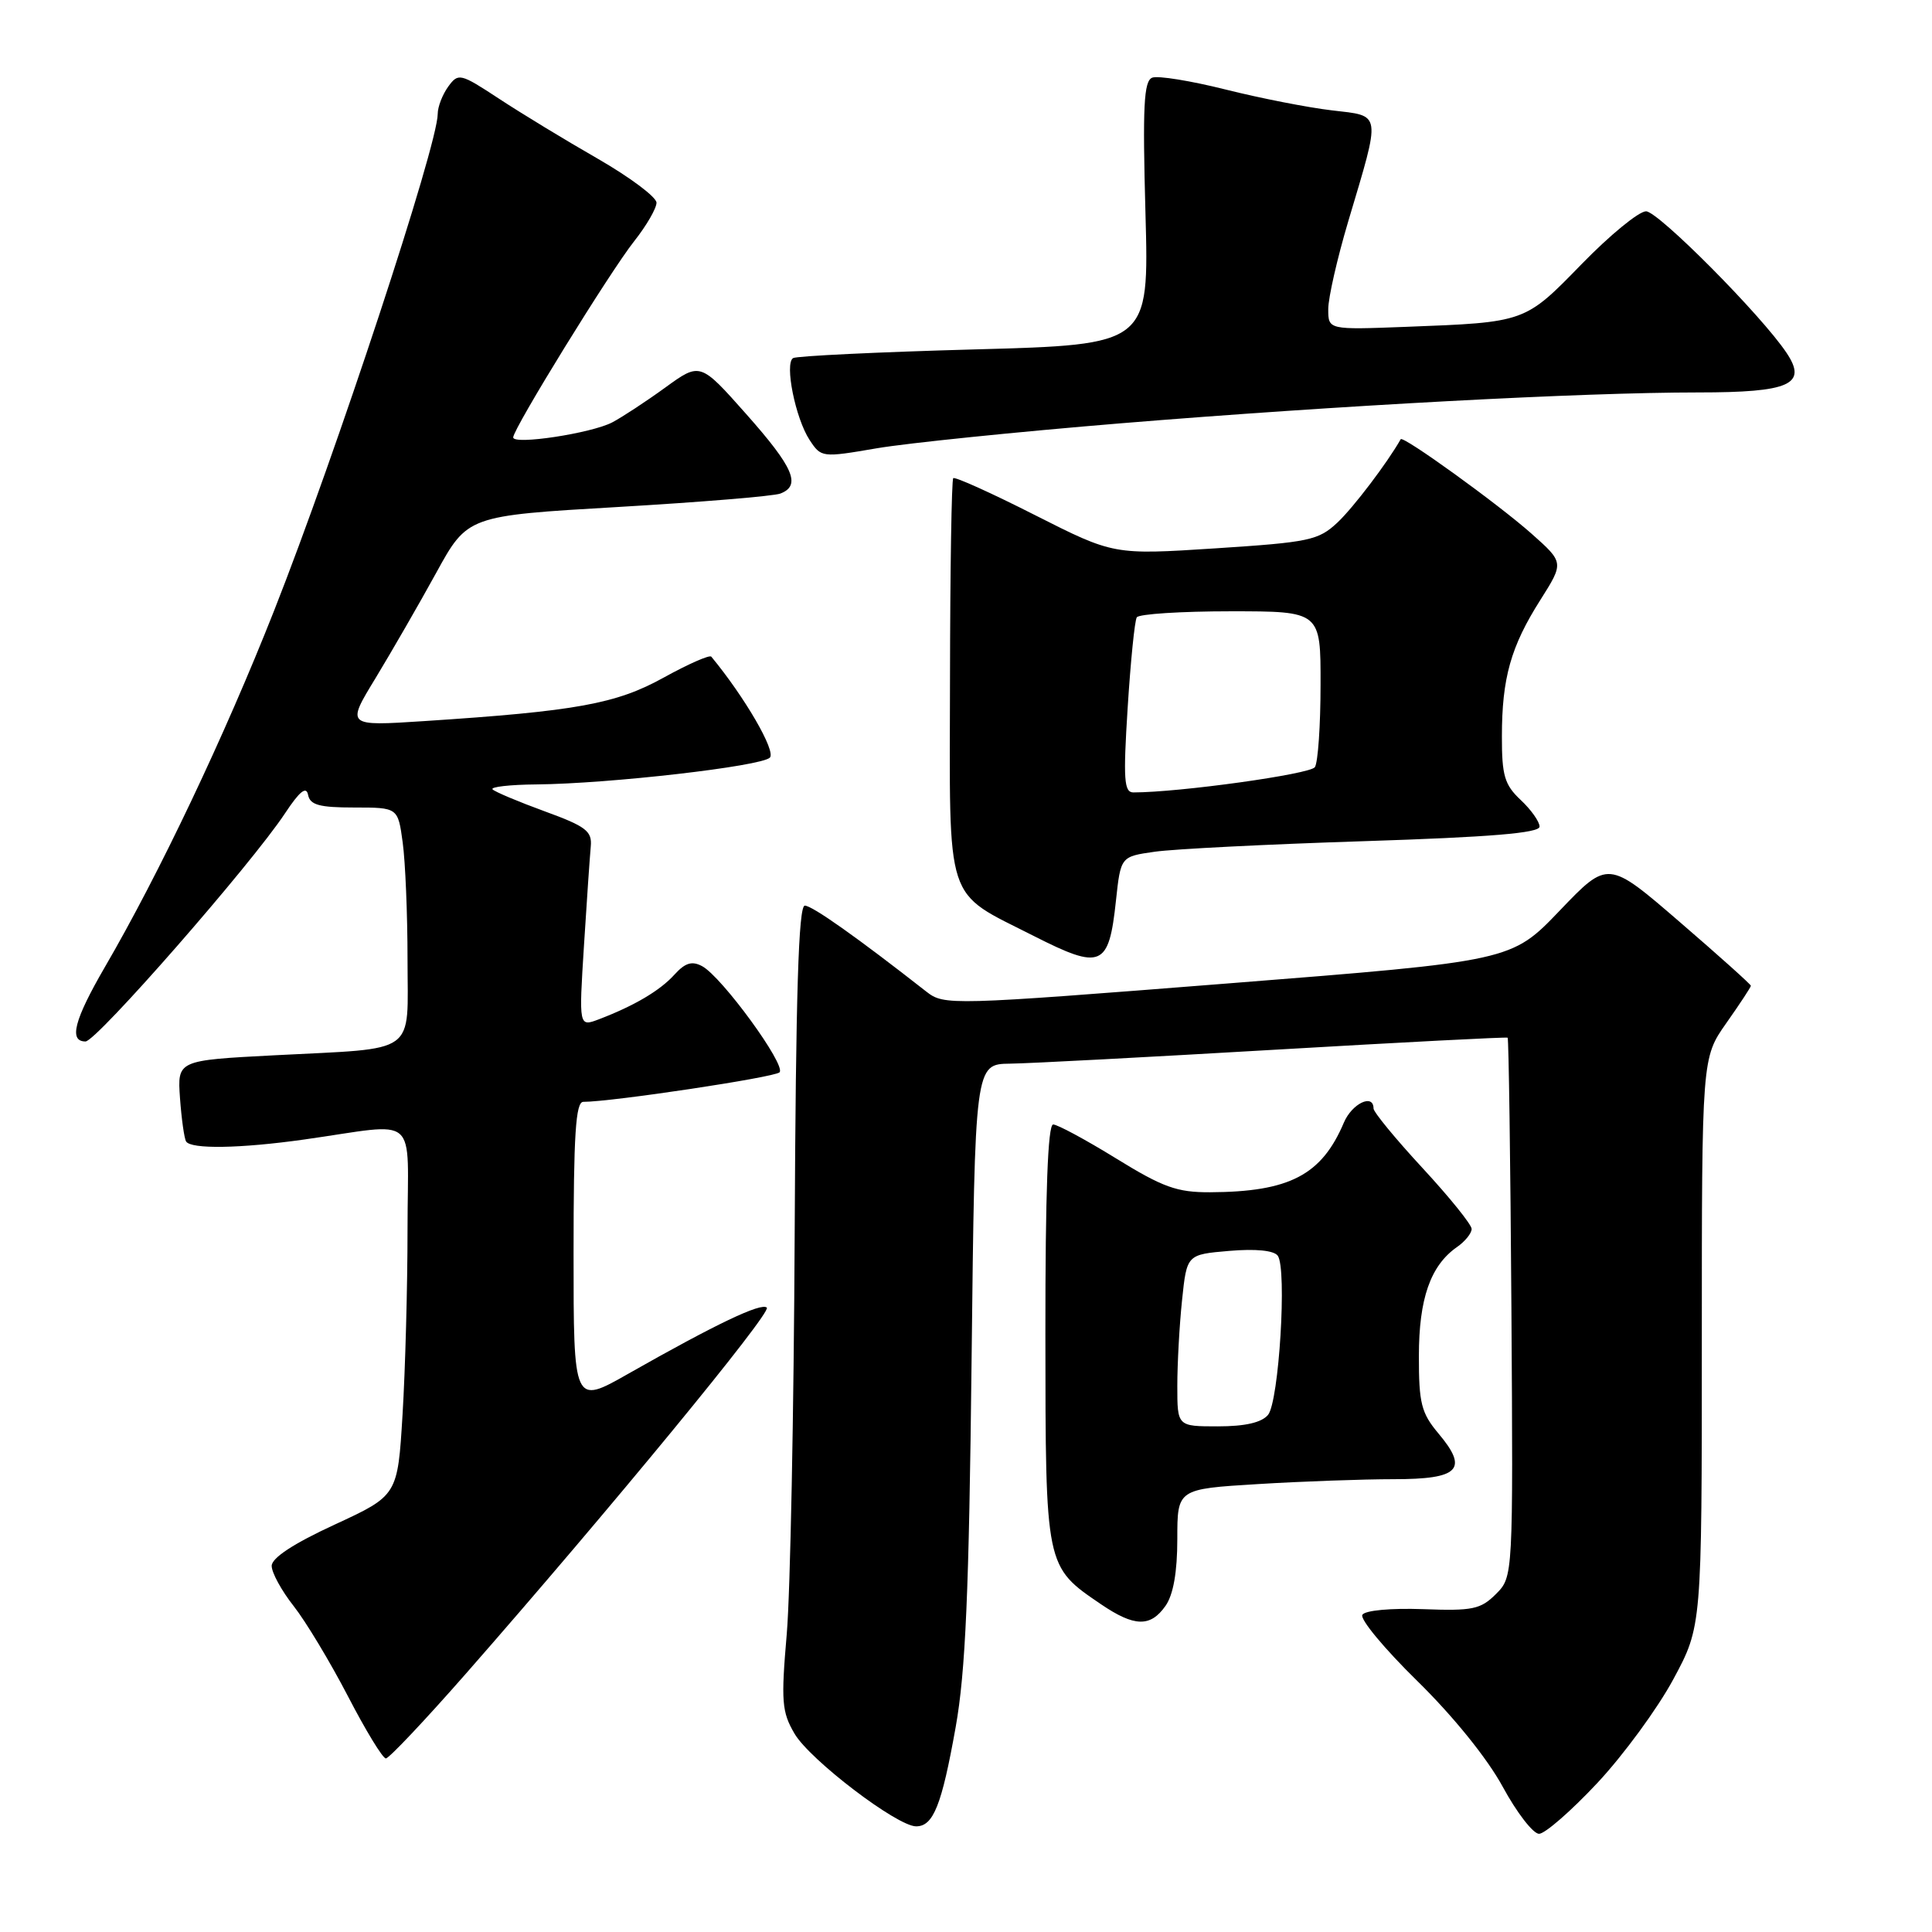 <?xml version="1.0" encoding="UTF-8" standalone="no"?>
<!DOCTYPE svg PUBLIC "-//W3C//DTD SVG 1.1//EN" "http://www.w3.org/Graphics/SVG/1.1/DTD/svg11.dtd" >
<svg xmlns="http://www.w3.org/2000/svg" xmlns:xlink="http://www.w3.org/1999/xlink" version="1.1" viewBox="0 0 256 256">
 <g >
 <path fill="currentColor"
d=" M 211.66 236.25 C 215.13 232.54 219.66 226.35 221.73 222.50 C 225.50 215.50 225.50 215.50 225.50 177.84 C 225.50 140.18 225.50 140.18 228.75 135.56 C 230.54 133.02 232.00 130.80 232.00 130.62 C 232.00 130.44 227.74 126.62 222.53 122.13 C 213.07 113.97 213.07 113.97 206.67 120.66 C 200.27 127.35 200.27 127.35 162.71 130.31 C 125.80 133.22 125.11 133.24 122.74 131.39 C 113.60 124.23 107.62 120.00 106.64 120.00 C 105.81 120.00 105.45 131.66 105.30 163.25 C 105.19 187.04 104.72 211.00 104.25 216.50 C 103.48 225.44 103.59 226.84 105.28 229.72 C 107.31 233.19 118.87 242.00 121.39 242.00 C 123.67 242.00 124.78 239.23 126.63 228.86 C 127.94 221.52 128.40 211.01 128.74 180.25 C 129.18 141.00 129.18 141.00 133.84 140.94 C 136.40 140.91 152.22 140.07 169.00 139.09 C 185.78 138.11 199.62 137.39 199.77 137.50 C 199.91 137.61 200.14 153.73 200.27 173.32 C 200.50 208.93 200.50 208.93 198.22 211.22 C 196.19 213.25 195.11 213.47 188.54 213.22 C 184.30 213.07 180.88 213.38 180.52 213.97 C 180.17 214.53 183.45 218.48 187.80 222.74 C 192.56 227.41 197.07 232.99 199.11 236.74 C 200.97 240.17 203.14 242.98 203.93 242.99 C 204.71 242.99 208.19 239.96 211.66 236.25 Z  M 61.75 221.75 C 80.79 200.04 102.26 173.93 101.61 173.27 C 100.89 172.56 94.84 175.45 83.25 182.03 C 76.00 186.15 76.00 186.15 76.00 166.08 C 76.00 150.34 76.28 146.00 77.29 146.00 C 81.06 146.00 102.62 142.76 103.29 142.09 C 104.22 141.18 95.64 129.41 93.03 128.02 C 91.69 127.30 90.79 127.58 89.38 129.13 C 87.46 131.26 84.05 133.27 79.36 135.06 C 76.70 136.07 76.70 136.07 77.38 125.28 C 77.75 119.35 78.16 113.45 78.28 112.16 C 78.47 110.13 77.65 109.50 72.19 107.51 C 68.71 106.24 65.60 104.93 65.27 104.60 C 64.94 104.27 67.55 103.97 71.08 103.94 C 80.76 103.85 100.86 101.54 102.01 100.39 C 102.85 99.55 98.69 92.38 94.25 87.01 C 94.03 86.74 91.19 87.99 87.95 89.78 C 81.65 93.27 76.39 94.23 56.19 95.55 C 45.88 96.22 45.88 96.22 49.76 89.86 C 51.88 86.36 55.50 80.09 57.79 75.92 C 61.95 68.34 61.95 68.34 81.87 67.18 C 92.83 66.54 102.52 65.74 103.40 65.40 C 106.19 64.33 105.17 61.96 98.89 54.88 C 92.78 47.99 92.78 47.99 88.14 51.36 C 85.59 53.21 82.43 55.28 81.12 55.97 C 78.34 57.42 68.00 58.99 68.00 57.96 C 68.00 56.81 80.83 36.00 84.04 31.95 C 85.67 29.89 86.99 27.60 86.99 26.86 C 86.98 26.11 83.49 23.50 79.24 21.05 C 74.98 18.61 69.09 15.03 66.14 13.09 C 60.98 9.70 60.73 9.64 59.39 11.48 C 58.63 12.53 58.00 14.15 58.00 15.09 C 58.00 19.23 44.54 60.09 36.29 80.99 C 29.75 97.55 21.10 115.77 13.88 128.17 C 9.83 135.15 9.09 138.00 11.33 138.00 C 12.77 138.00 33.28 114.55 37.76 107.78 C 39.71 104.83 40.59 104.13 40.82 105.32 C 41.08 106.66 42.31 107.00 46.94 107.00 C 52.73 107.00 52.73 107.00 53.36 111.64 C 53.71 114.19 54.00 121.16 54.00 127.12 C 54.00 139.97 55.58 138.83 36.37 139.83 C 23.50 140.50 23.50 140.50 23.85 145.50 C 24.05 148.25 24.41 150.84 24.66 151.25 C 25.30 152.29 31.80 152.19 40.31 150.99 C 55.80 148.81 54.00 147.24 54.00 162.91 C 54.00 170.49 53.70 181.52 53.34 187.43 C 52.69 198.16 52.69 198.16 44.34 202.02 C 38.90 204.53 36.00 206.43 36.00 207.49 C 36.00 208.39 37.31 210.78 38.91 212.81 C 40.51 214.84 43.74 220.21 46.10 224.75 C 48.45 229.29 50.71 233.00 51.13 233.00 C 51.54 233.00 56.32 227.94 61.75 221.75 Z  M 154.44 212.78 C 155.47 211.31 156.00 208.31 156.00 203.93 C 156.00 197.30 156.00 197.30 166.66 196.65 C 172.52 196.29 180.63 196.00 184.69 196.00 C 193.36 196.00 194.62 194.71 190.60 189.94 C 188.33 187.23 188.00 185.95 188.01 179.67 C 188.01 172.09 189.54 167.71 193.03 165.26 C 194.12 164.51 195.00 163.42 195.00 162.84 C 195.00 162.27 192.07 158.64 188.50 154.78 C 184.93 150.92 182.00 147.36 182.00 146.88 C 182.00 144.86 179.15 146.21 178.07 148.75 C 175.12 155.71 170.86 157.93 160.34 157.98 C 155.96 158.00 154.10 157.33 147.89 153.50 C 143.88 151.03 140.12 149.00 139.55 149.00 C 138.84 149.00 138.51 158.09 138.52 176.75 C 138.54 207.76 138.49 207.54 145.90 212.58 C 150.32 215.58 152.44 215.63 154.44 212.78 Z  M 147.87 119.34 C 148.50 113.50 148.50 113.50 153.00 112.86 C 155.47 112.50 167.96 111.87 180.75 111.46 C 197.52 110.92 204.00 110.38 204.00 109.53 C 204.00 108.88 202.88 107.29 201.50 106.00 C 199.36 103.99 199.00 102.77 199.01 97.58 C 199.01 89.85 200.19 85.66 204.11 79.49 C 207.24 74.54 207.24 74.54 202.93 70.71 C 198.45 66.74 185.89 57.68 185.60 58.20 C 183.82 61.34 179.33 67.25 177.23 69.23 C 174.70 71.60 173.51 71.85 161.04 72.66 C 147.57 73.53 147.57 73.53 137.13 68.25 C 131.40 65.34 126.52 63.14 126.31 63.36 C 126.09 63.57 125.90 75.54 125.88 89.96 C 125.83 120.34 125.05 117.96 137.00 124.03 C 145.95 128.57 146.93 128.15 147.87 119.34 Z  M 148.52 56.09 C 177.42 53.72 209.62 52.00 225.02 52.00 C 237.17 52.00 239.53 50.94 236.73 46.76 C 233.43 41.80 219.72 28.00 218.11 28.00 C 217.16 28.00 213.33 31.14 209.60 34.97 C 202.01 42.76 202.19 42.70 186.25 43.31 C 176.00 43.70 176.00 43.70 176.00 40.96 C 176.00 39.45 177.19 34.24 178.64 29.36 C 183.02 14.66 183.13 15.41 176.46 14.62 C 173.31 14.25 166.98 13.01 162.39 11.86 C 157.80 10.71 153.43 10.00 152.68 10.29 C 151.56 10.72 151.39 14.07 151.78 28.25 C 152.26 45.67 152.26 45.67 129.09 46.30 C 116.34 46.65 105.54 47.17 105.09 47.45 C 103.93 48.16 105.40 55.43 107.27 58.29 C 108.81 60.63 108.90 60.65 116.18 59.40 C 120.23 58.71 134.78 57.22 148.52 56.09 Z  M 156.00 183.65 C 156.00 180.70 156.28 175.58 156.63 172.26 C 157.26 166.23 157.26 166.23 162.88 165.75 C 166.39 165.45 168.80 165.69 169.31 166.39 C 170.55 168.10 169.47 185.73 168.02 187.48 C 167.17 188.50 164.97 189.00 161.38 189.00 C 156.00 189.00 156.00 189.00 156.00 183.65 Z  M 149.42 93.80 C 149.81 87.64 150.35 82.24 150.63 81.80 C 150.90 81.36 156.49 81.00 163.06 81.00 C 175.00 81.00 175.00 81.00 174.98 90.75 C 174.98 96.11 174.64 101.02 174.23 101.65 C 173.64 102.58 156.25 105.00 150.18 105.00 C 148.94 105.00 148.82 103.30 149.42 93.80 Z "/>
</g>
</svg>